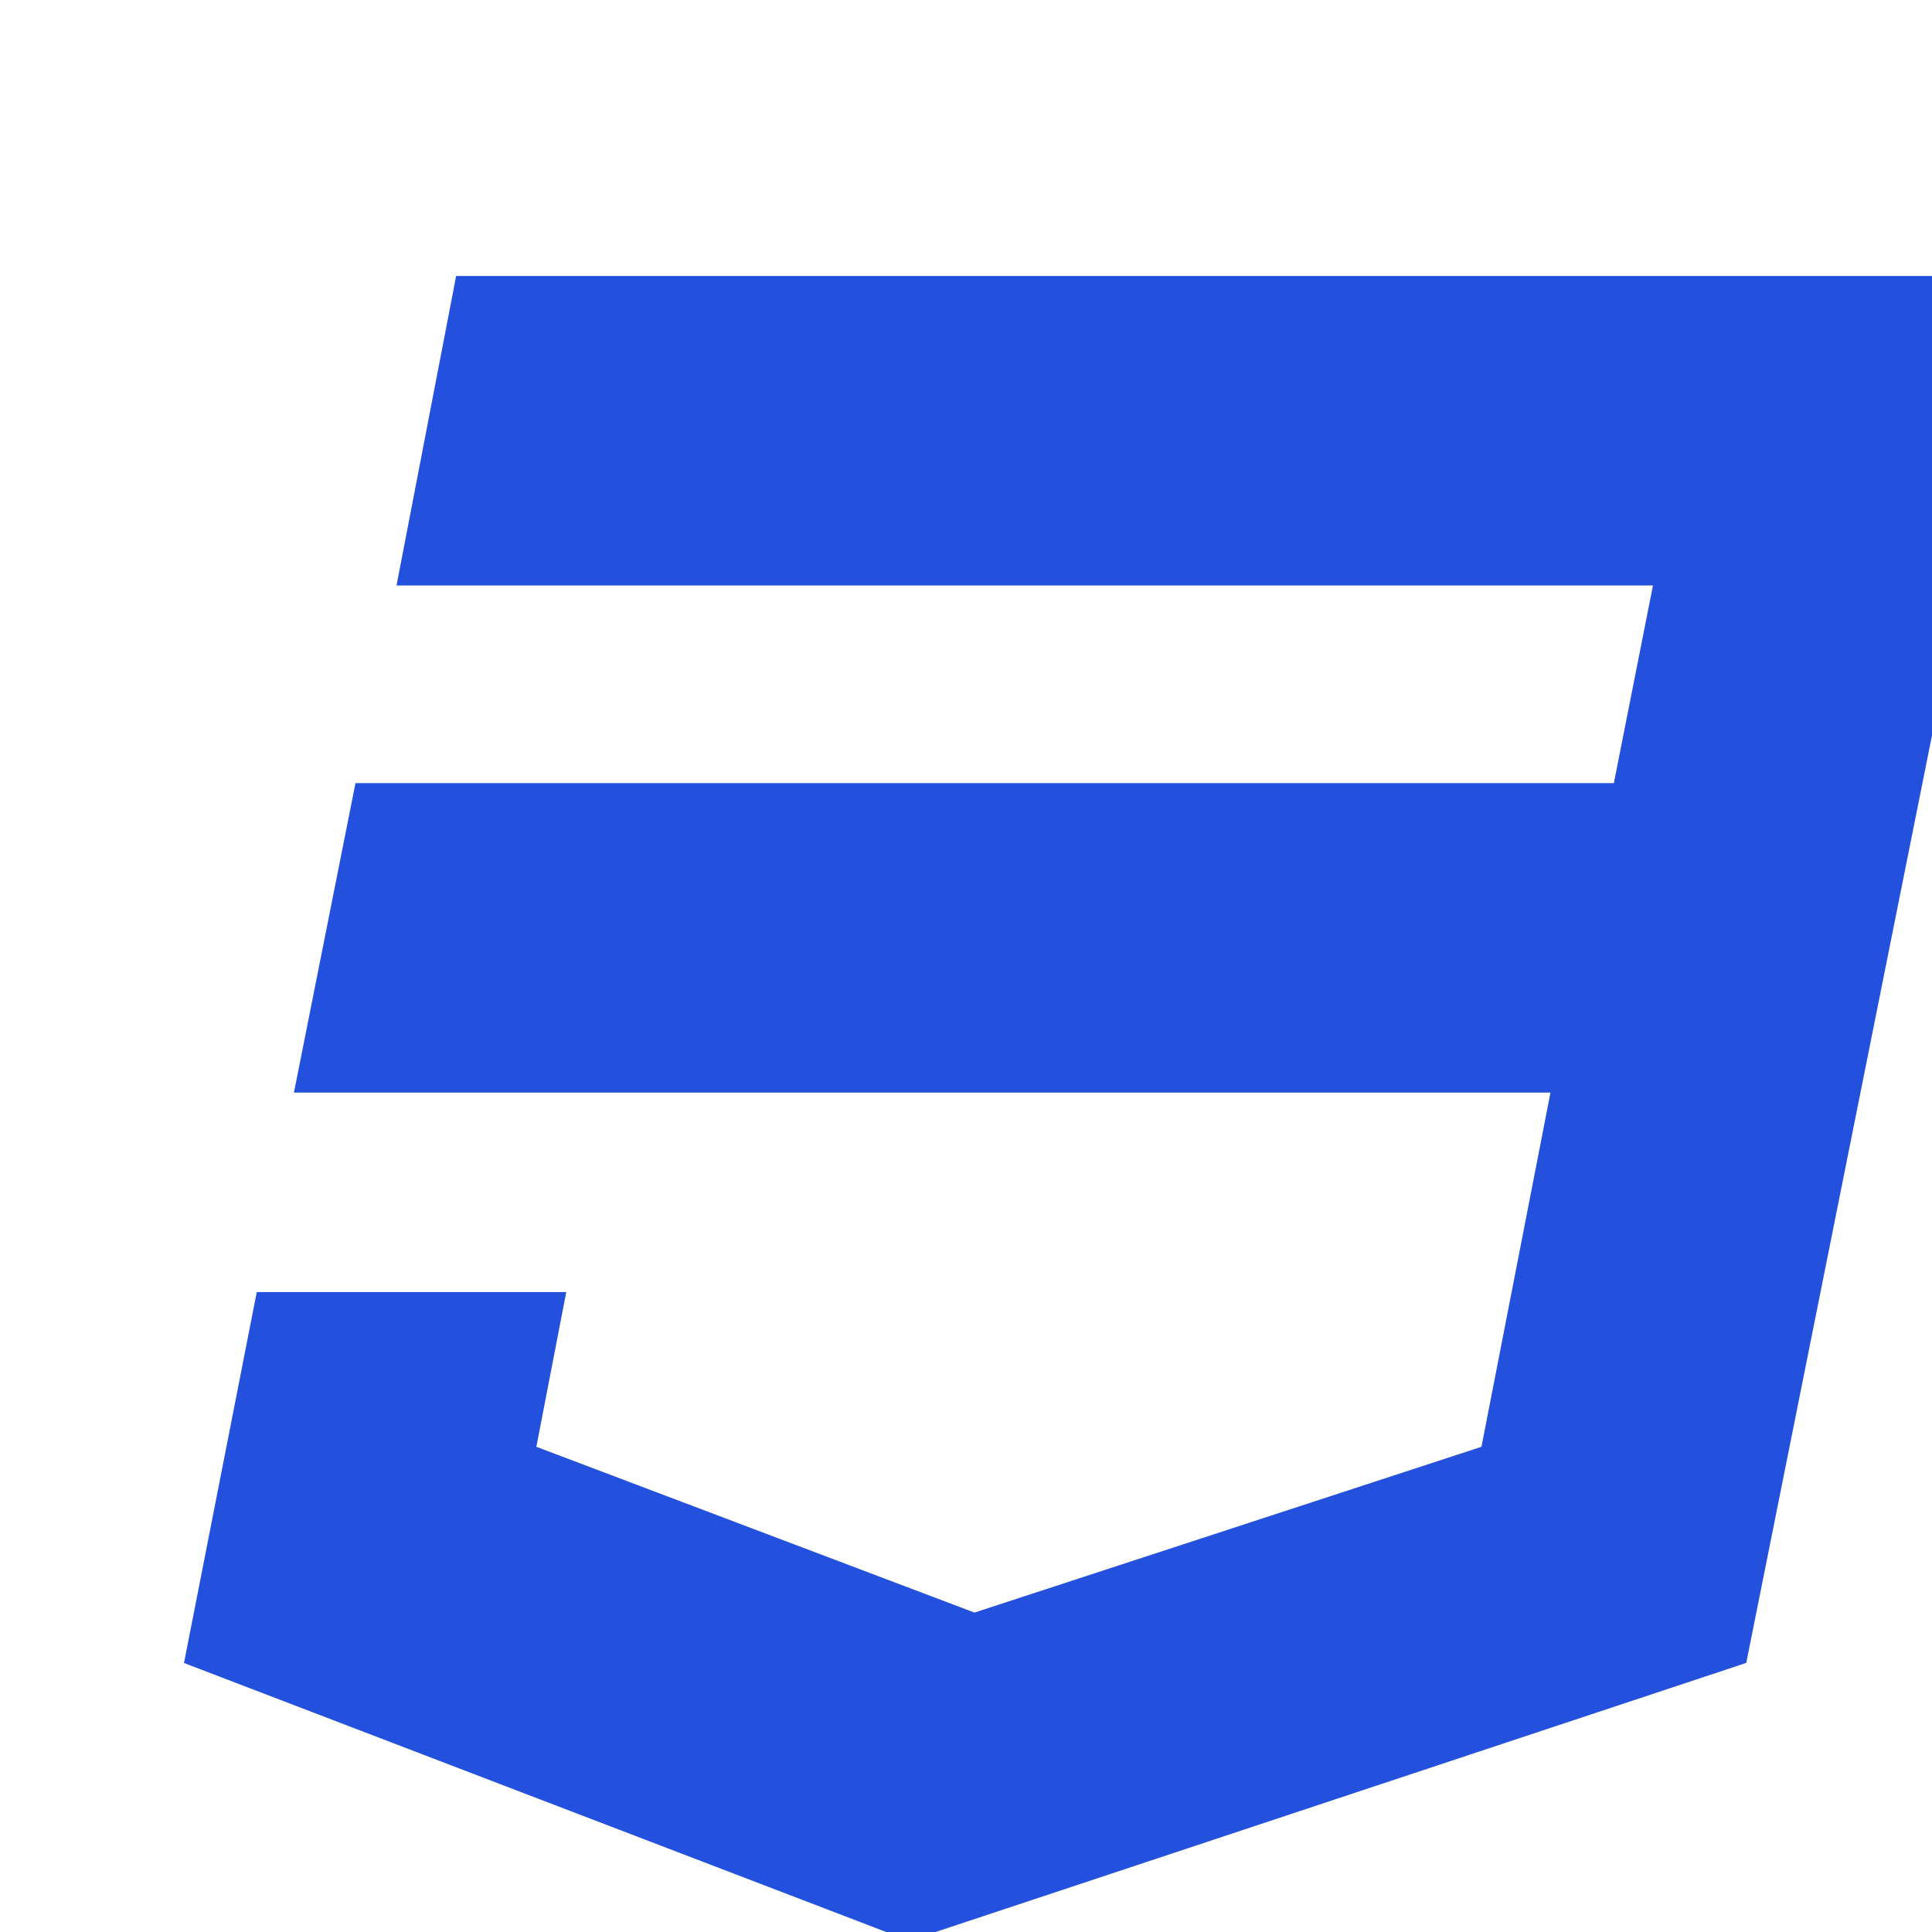 <svg xmlns="http://www.w3.org/2000/svg" data-name="Layer 1" width="20" height="20" viewBox="0 0 21 21"><path fill="#2350DD" d="M9.883,21.095l9.098-3.02L22,3H4.958l-.648,3.364H17.967l-.425,2.148H3.864l-.669,3.364H16.853l-.75,3.85L10.592,17.528,5.83,15.726l.325-1.682H2.791L2,18.076l7.883,3.02"/></svg>